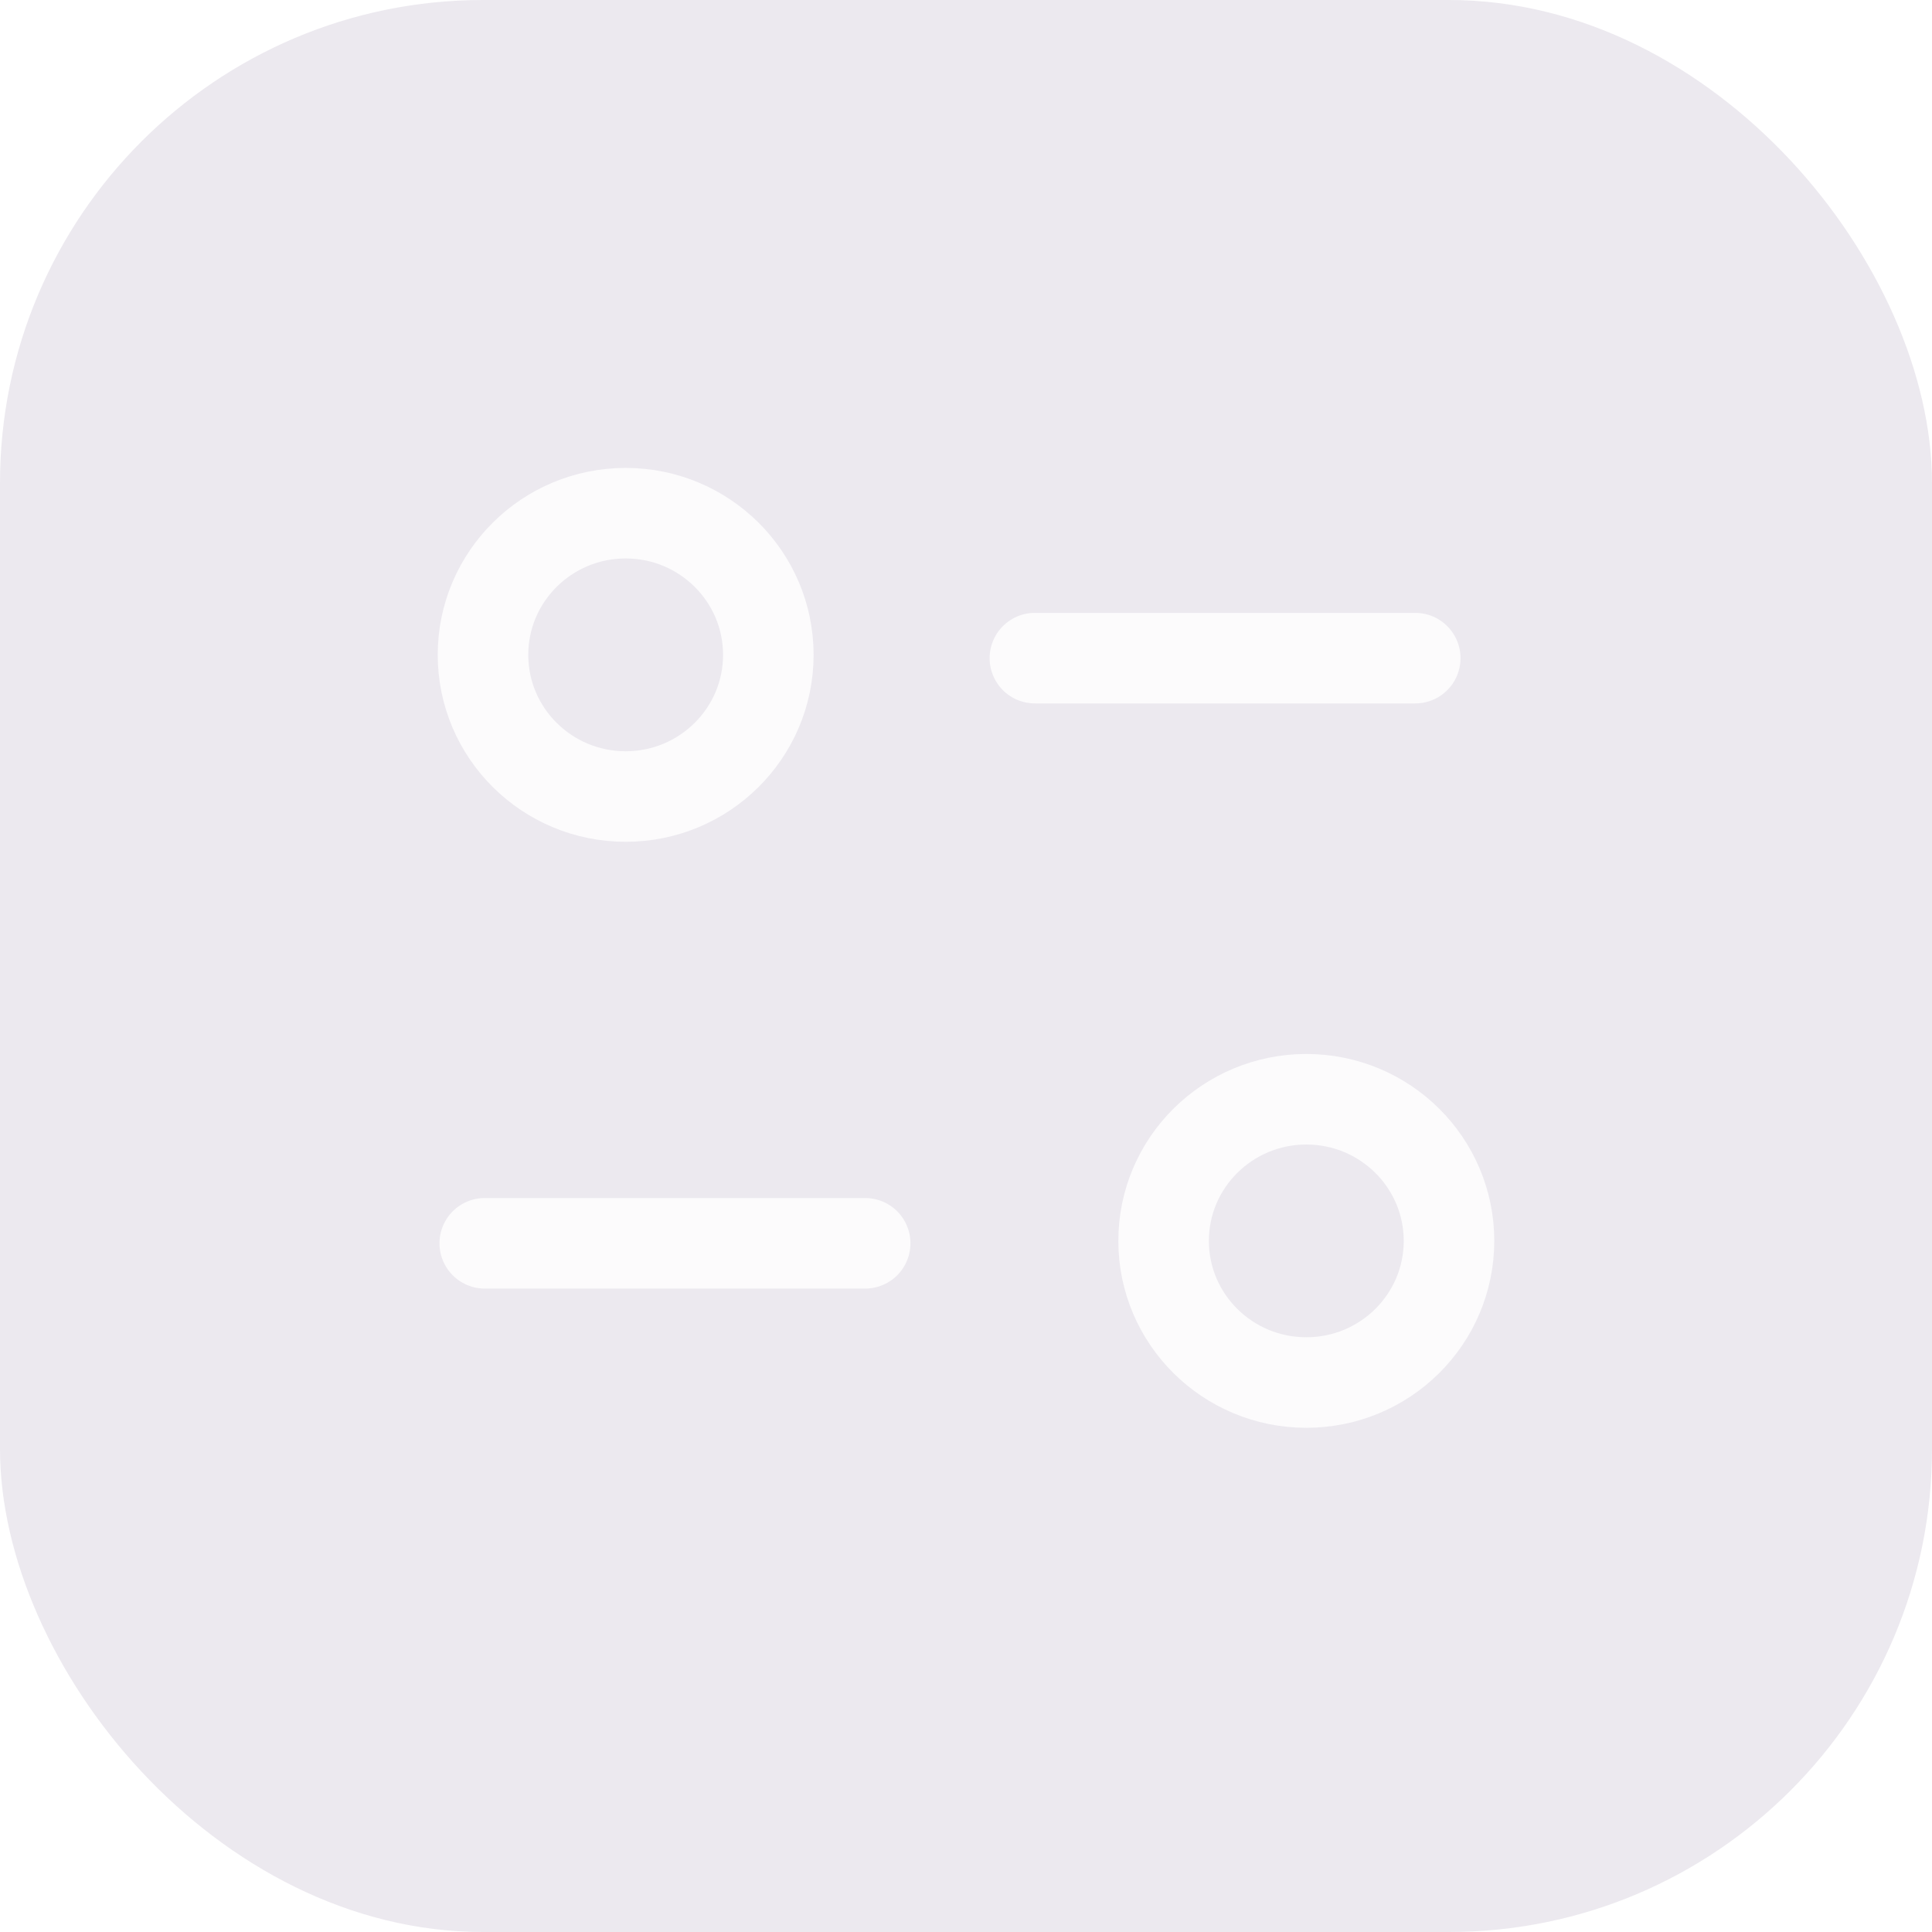 <svg width="32" height="32" viewBox="0 0 32 32" fill="none" xmlns="http://www.w3.org/2000/svg">
<g filter="url(#filter0_b_2947_6201)">
<rect width="32" height="32" rx="8" fill="#D0C8D8" fill-opacity="0.4"/>
<path d="M14.33 20.593H8.029" stroke="white" stroke-opacity="0.8" stroke-width="1.5" stroke-linecap="round" stroke-linejoin="round"/>
<path d="M17.141 10.901H23.441" stroke="white" stroke-opacity="0.8" stroke-width="1.5" stroke-linecap="round" stroke-linejoin="round"/>
<path fill-rule="evenodd" clip-rule="evenodd" d="M12.726 10.846C12.726 9.551 11.668 8.5 10.363 8.5C9.058 8.5 8 9.551 8 10.846C8 12.142 9.058 13.193 10.363 13.193C11.668 13.193 12.726 12.142 12.726 10.846Z" stroke="white" stroke-opacity="0.8" stroke-width="1.5" stroke-linecap="round" stroke-linejoin="round"/>
<path fill-rule="evenodd" clip-rule="evenodd" d="M24 20.553C24 19.258 22.942 18.207 21.637 18.207C20.332 18.207 19.273 19.258 19.273 20.553C19.273 21.849 20.332 22.899 21.637 22.899C22.942 22.899 24 21.849 24 20.553Z" stroke="white" stroke-opacity="0.8" stroke-width="1.5" stroke-linecap="round" stroke-linejoin="round"/>
</g>
<defs>
<filter id="filter0_b_2947_6201" x="-24" y="-24" width="80" height="80" filterUnits="userSpaceOnUse" color-interpolation-filters="sRGB">
<feFlood flood-opacity="0" result="BackgroundImageFix"/>
<feGaussianBlur in="BackgroundImageFix" stdDeviation="12"/>
<feComposite in2="SourceAlpha" operator="in" result="effect1_backgroundBlur_2947_6201"/>
<feBlend mode="normal" in="SourceGraphic" in2="effect1_backgroundBlur_2947_6201" result="shape"/>
</filter>
</defs>
</svg>
